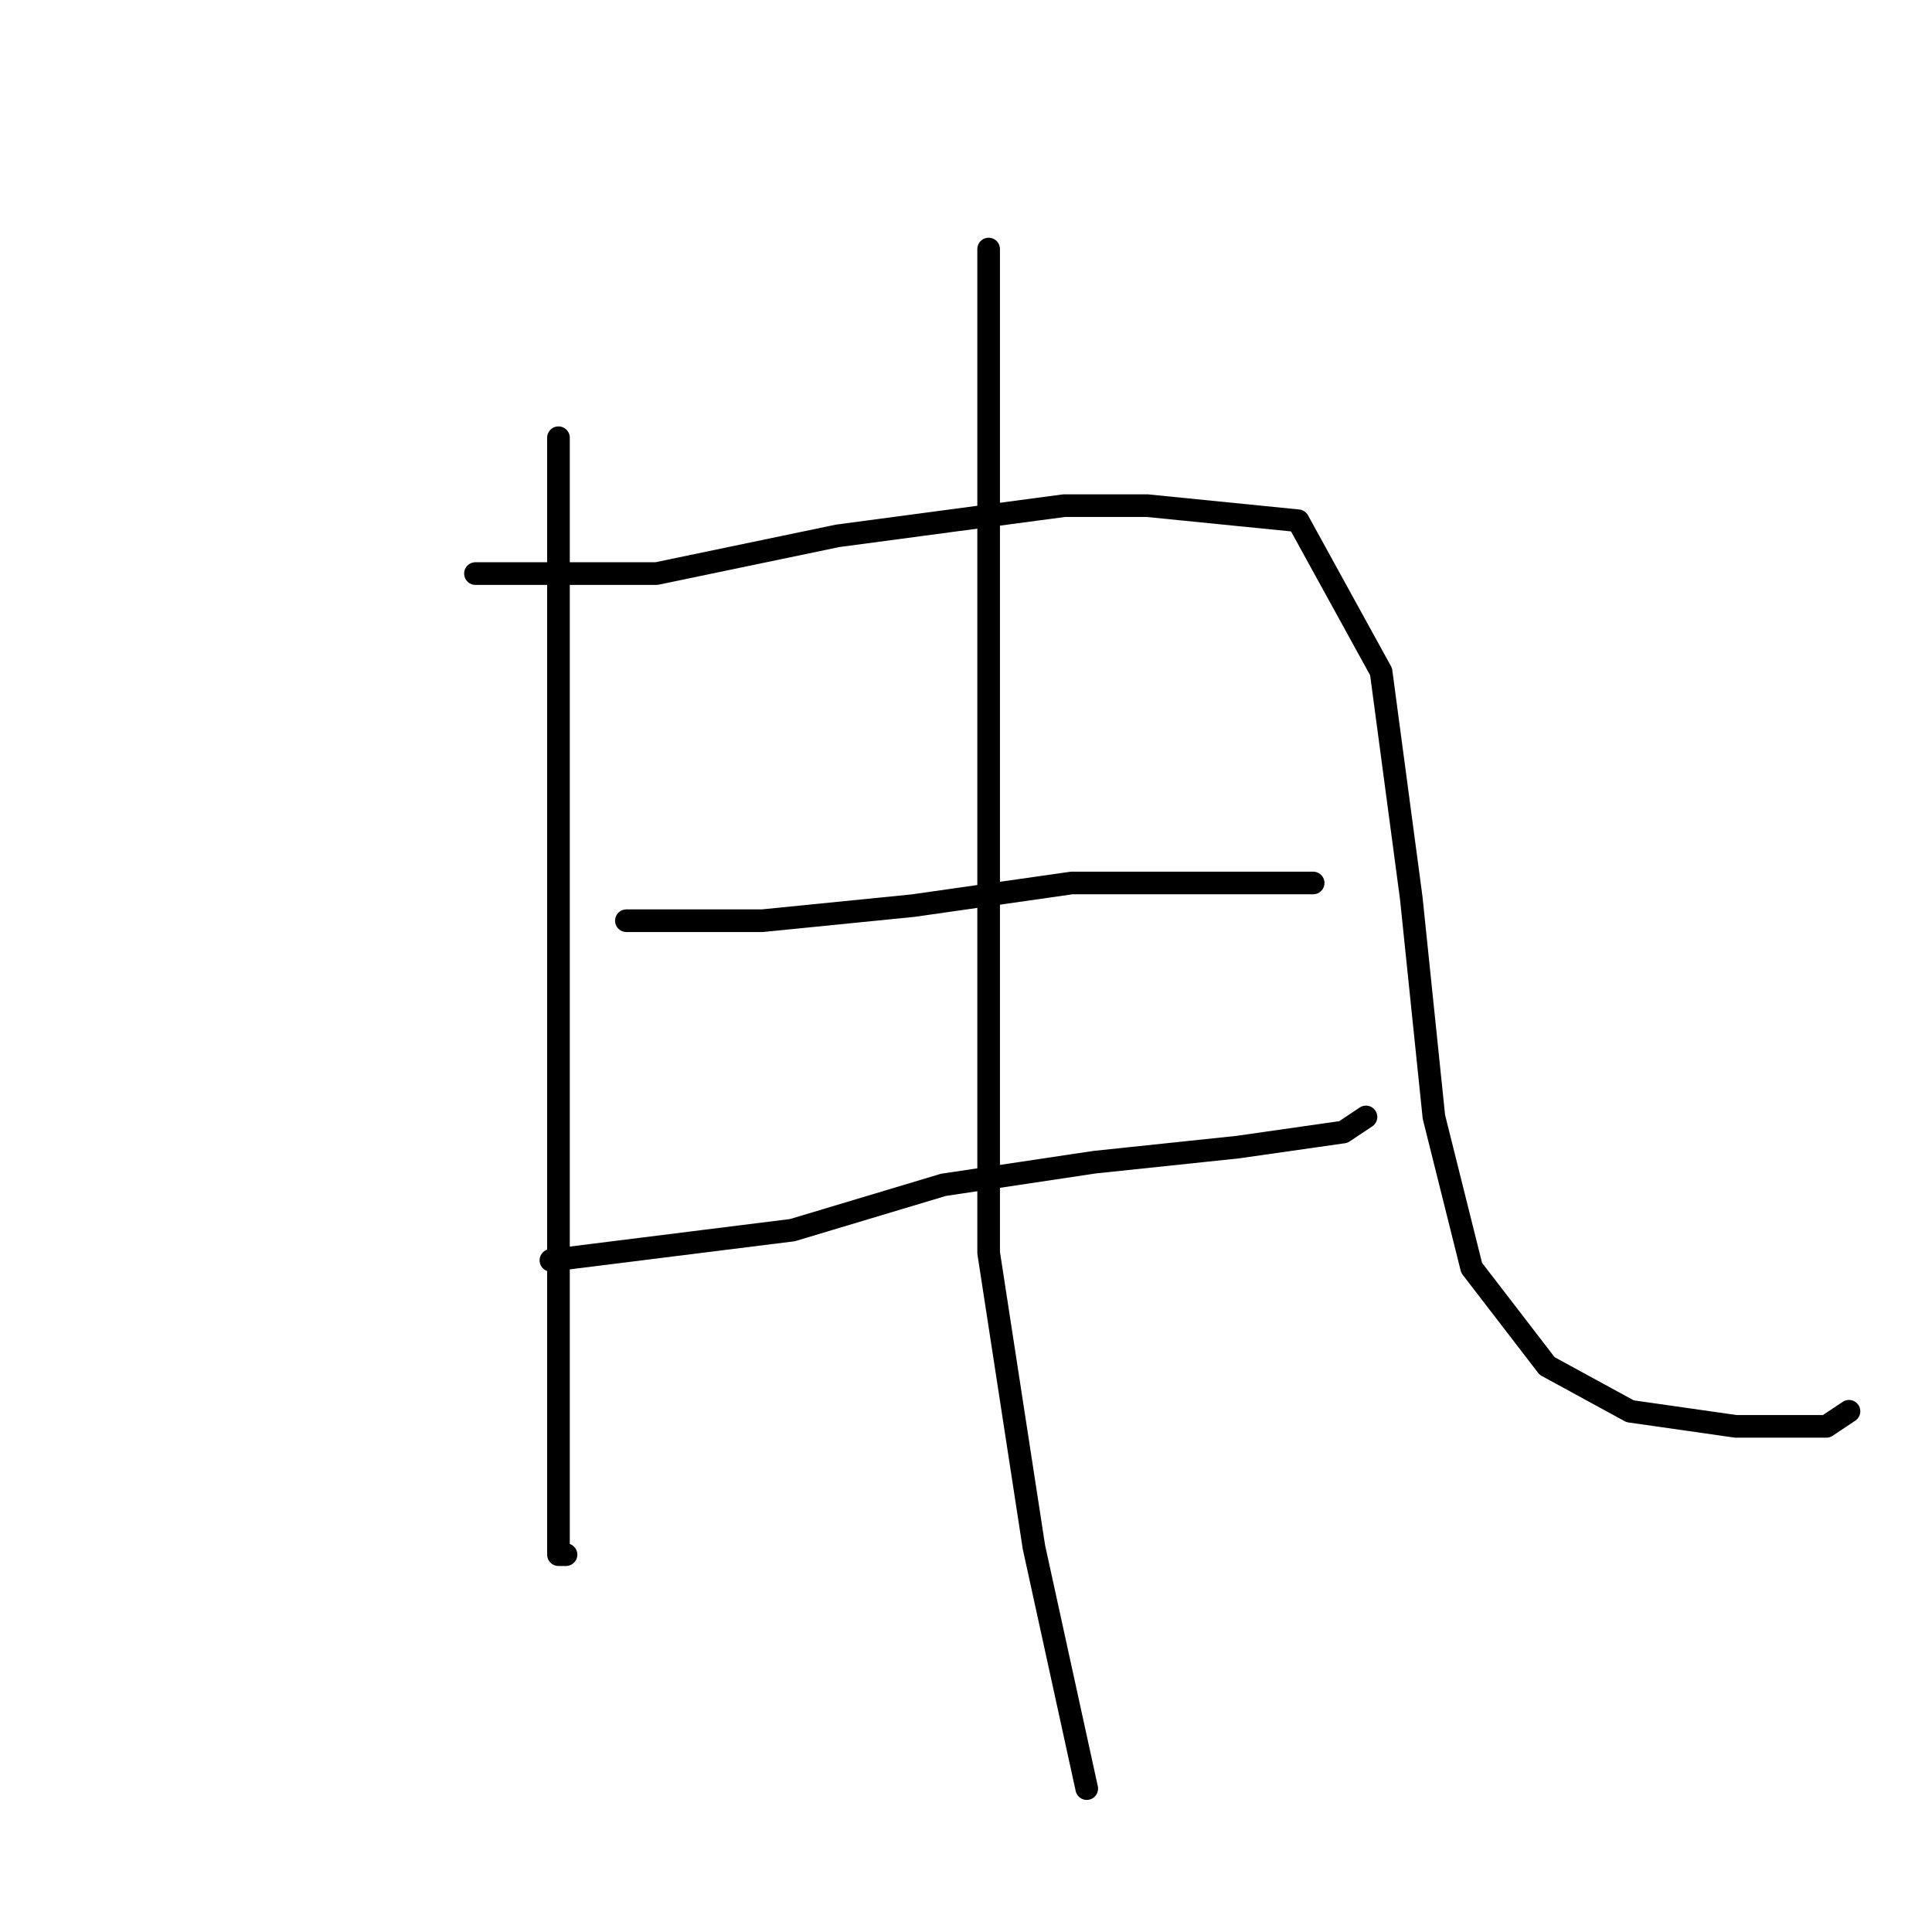 <?xml version="1.0" standalone="no"?>
    <svg width="256" height="256" xmlns="http://www.w3.org/2000/svg" version="1.1">
    <polyline stroke="black" stroke-width="3" stroke-linecap="round" fill="transparent" stroke-linejoin="round" points="74 58 74 88 74 118 74 154 74 181 74 198 74 206 75 206 75 206 " />
        <polyline stroke="black" stroke-width="3" stroke-linecap="round" fill="transparent" stroke-linejoin="round" points="63 76 75 76 87 76 111 71 141 67 152 67 172 69 183 89 187 119 190 148 195 168 205 181 216 187 230 189 242 189 245 187 245 187 " />
        <polyline stroke="black" stroke-width="3" stroke-linecap="round" fill="transparent" stroke-linejoin="round" points="83 122 92 122 101 122 121 120 142 117 153 117 168 117 174 117 174 117 " />
        <polyline stroke="black" stroke-width="3" stroke-linecap="round" fill="transparent" stroke-linejoin="round" points="73 167 89 165 105 163 125 157 145 154 164 152 178 150 181 148 181 148 " />
        <polyline stroke="black" stroke-width="3" stroke-linecap="round" fill="transparent" stroke-linejoin="round" points="131 33 131 40 131 47 131 61 131 121 131 144 131 166 137 205 144 237 144 237 " />
        </svg>